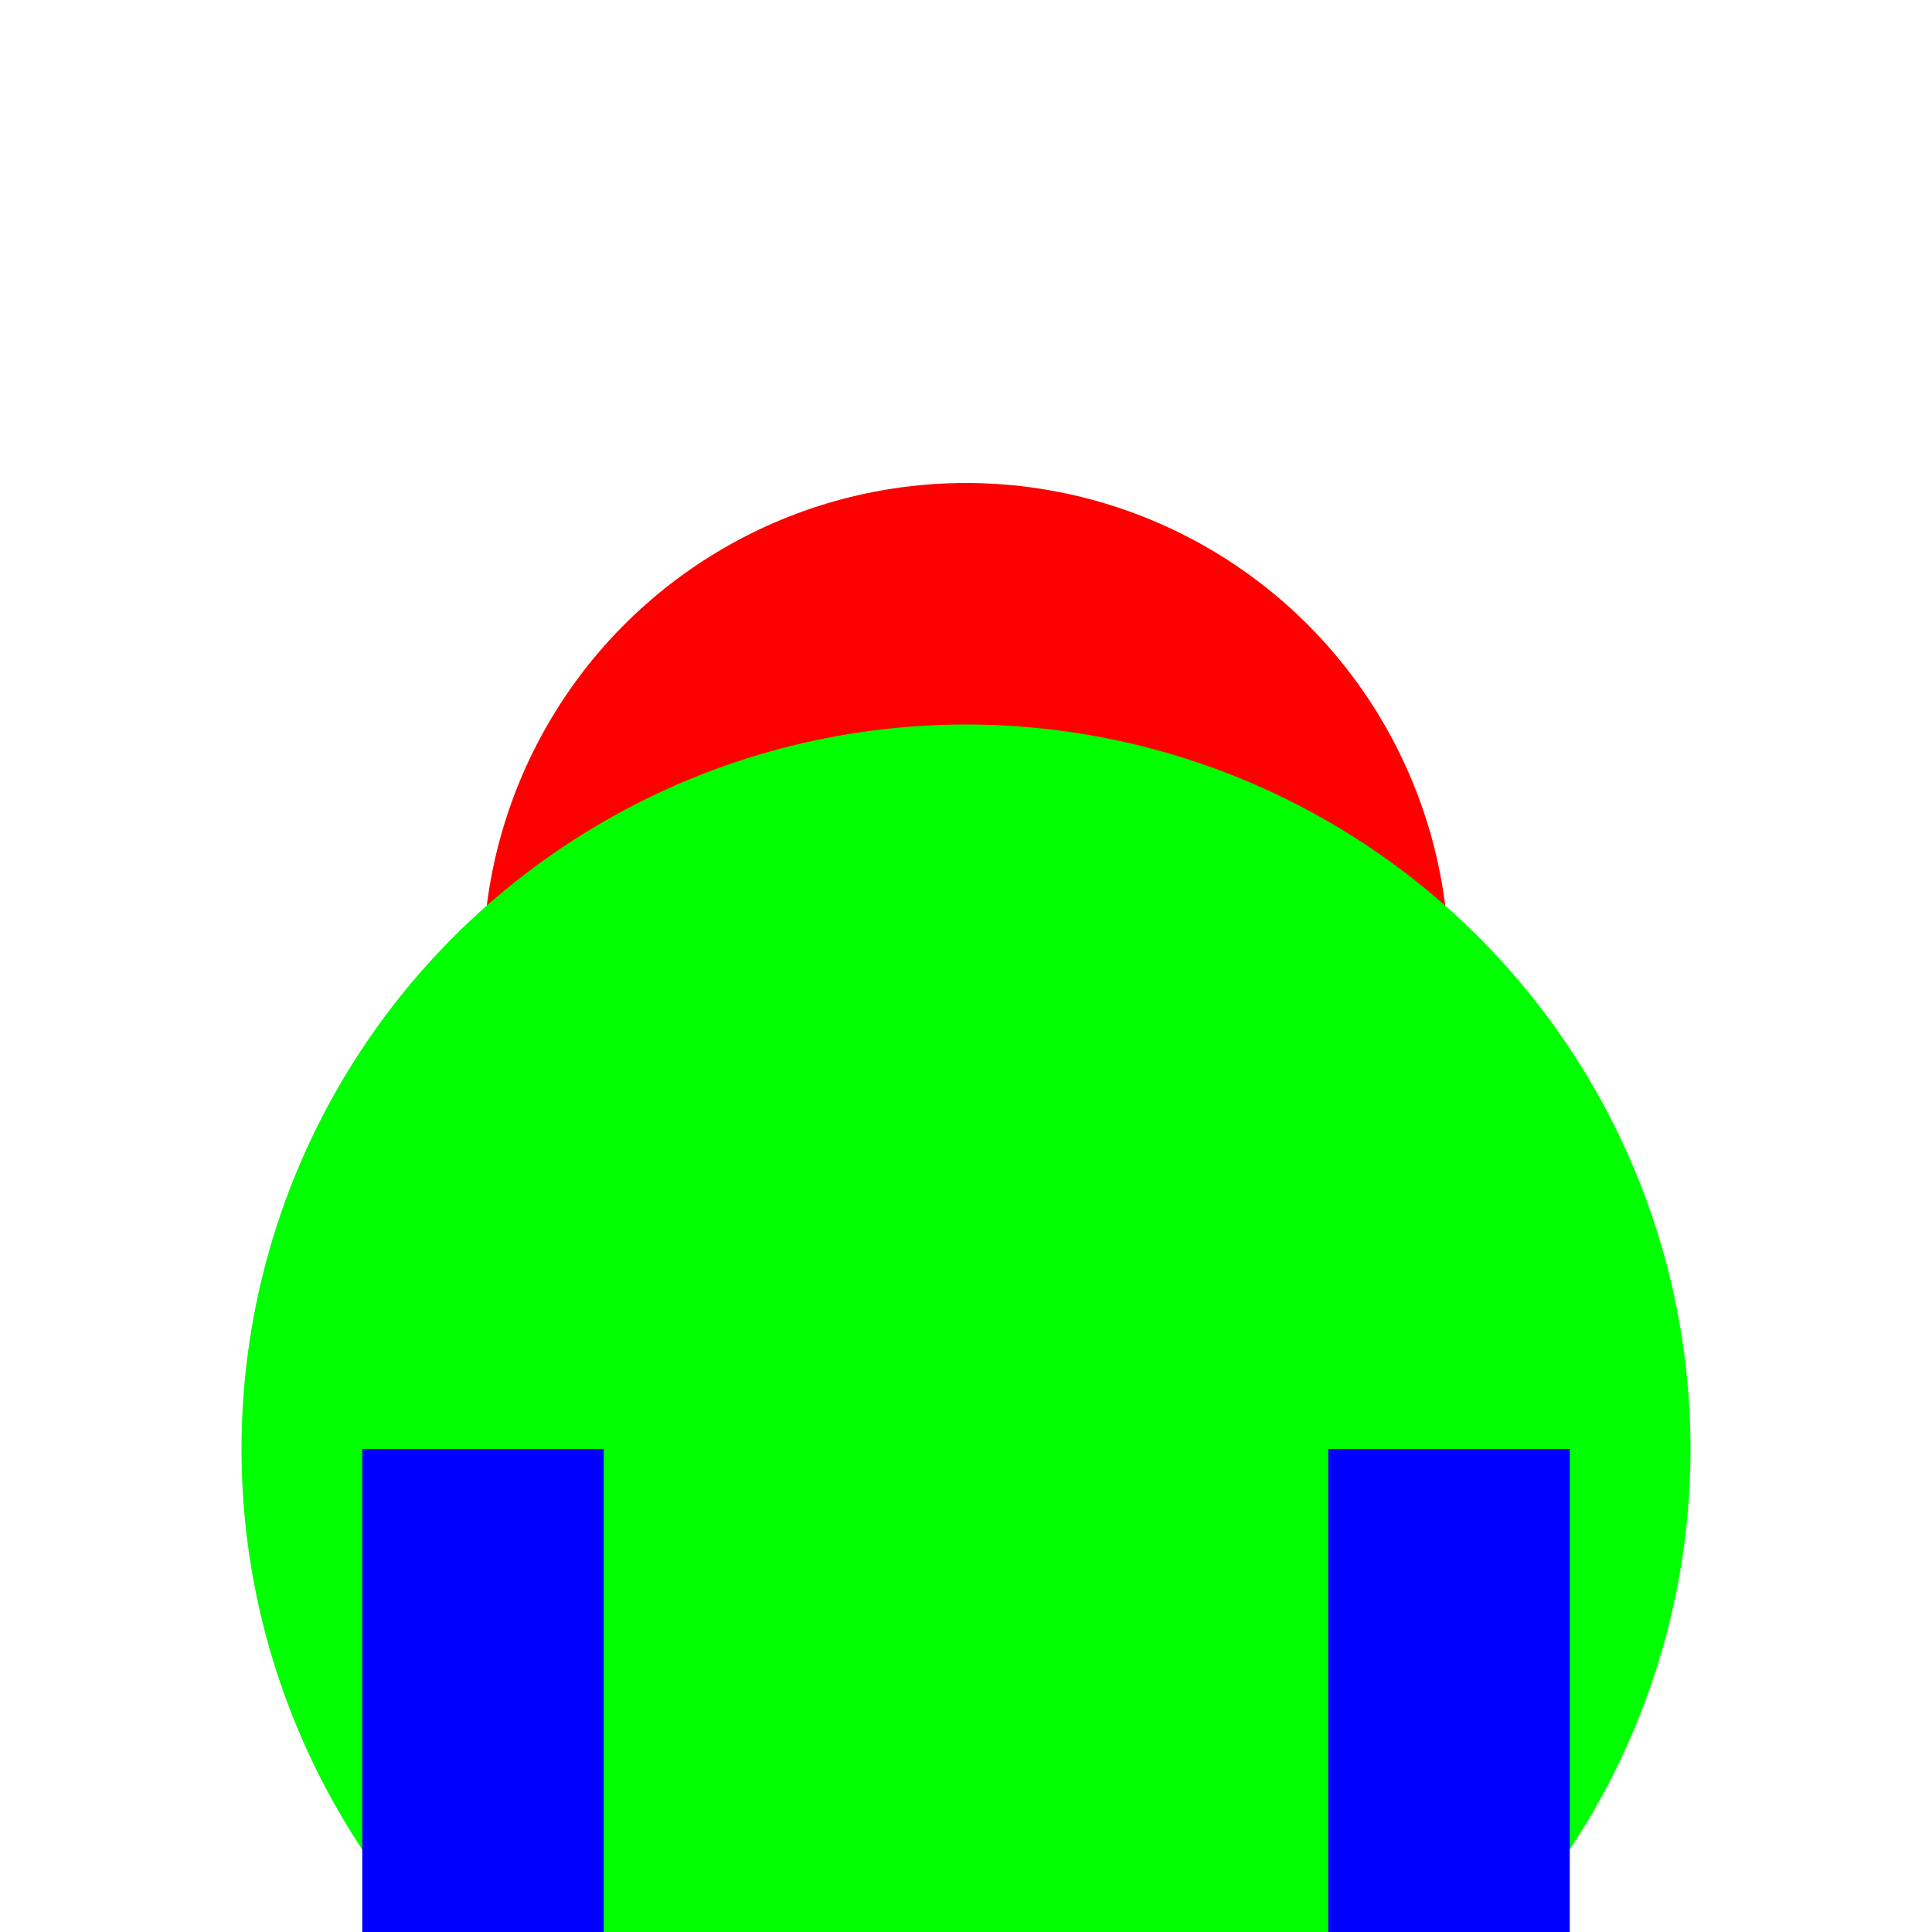 <svg xmlns="http://www.w3.org/2000/svg" width="200" height="200">   <!-- head -->   <circle cx="100" cy="100" r="50" fill="#ff0000" />      <!-- body -->   <circle cx="100" cy="150" r="75" fill="#00ff00" />      <!-- legs -->   <rect x="62.5" y="225" width="25" height="75" fill="#0000ff" />   <rect x="112.5" y="225" width="25" height="75" fill="#0000ff" />      <!-- arms -->   <rect x="37.5" y="150" width="25" height="75" fill="#0000ff" />   <rect x="137.5" y="150" width="25" height="75" fill="#0000ff" /> </svg> 